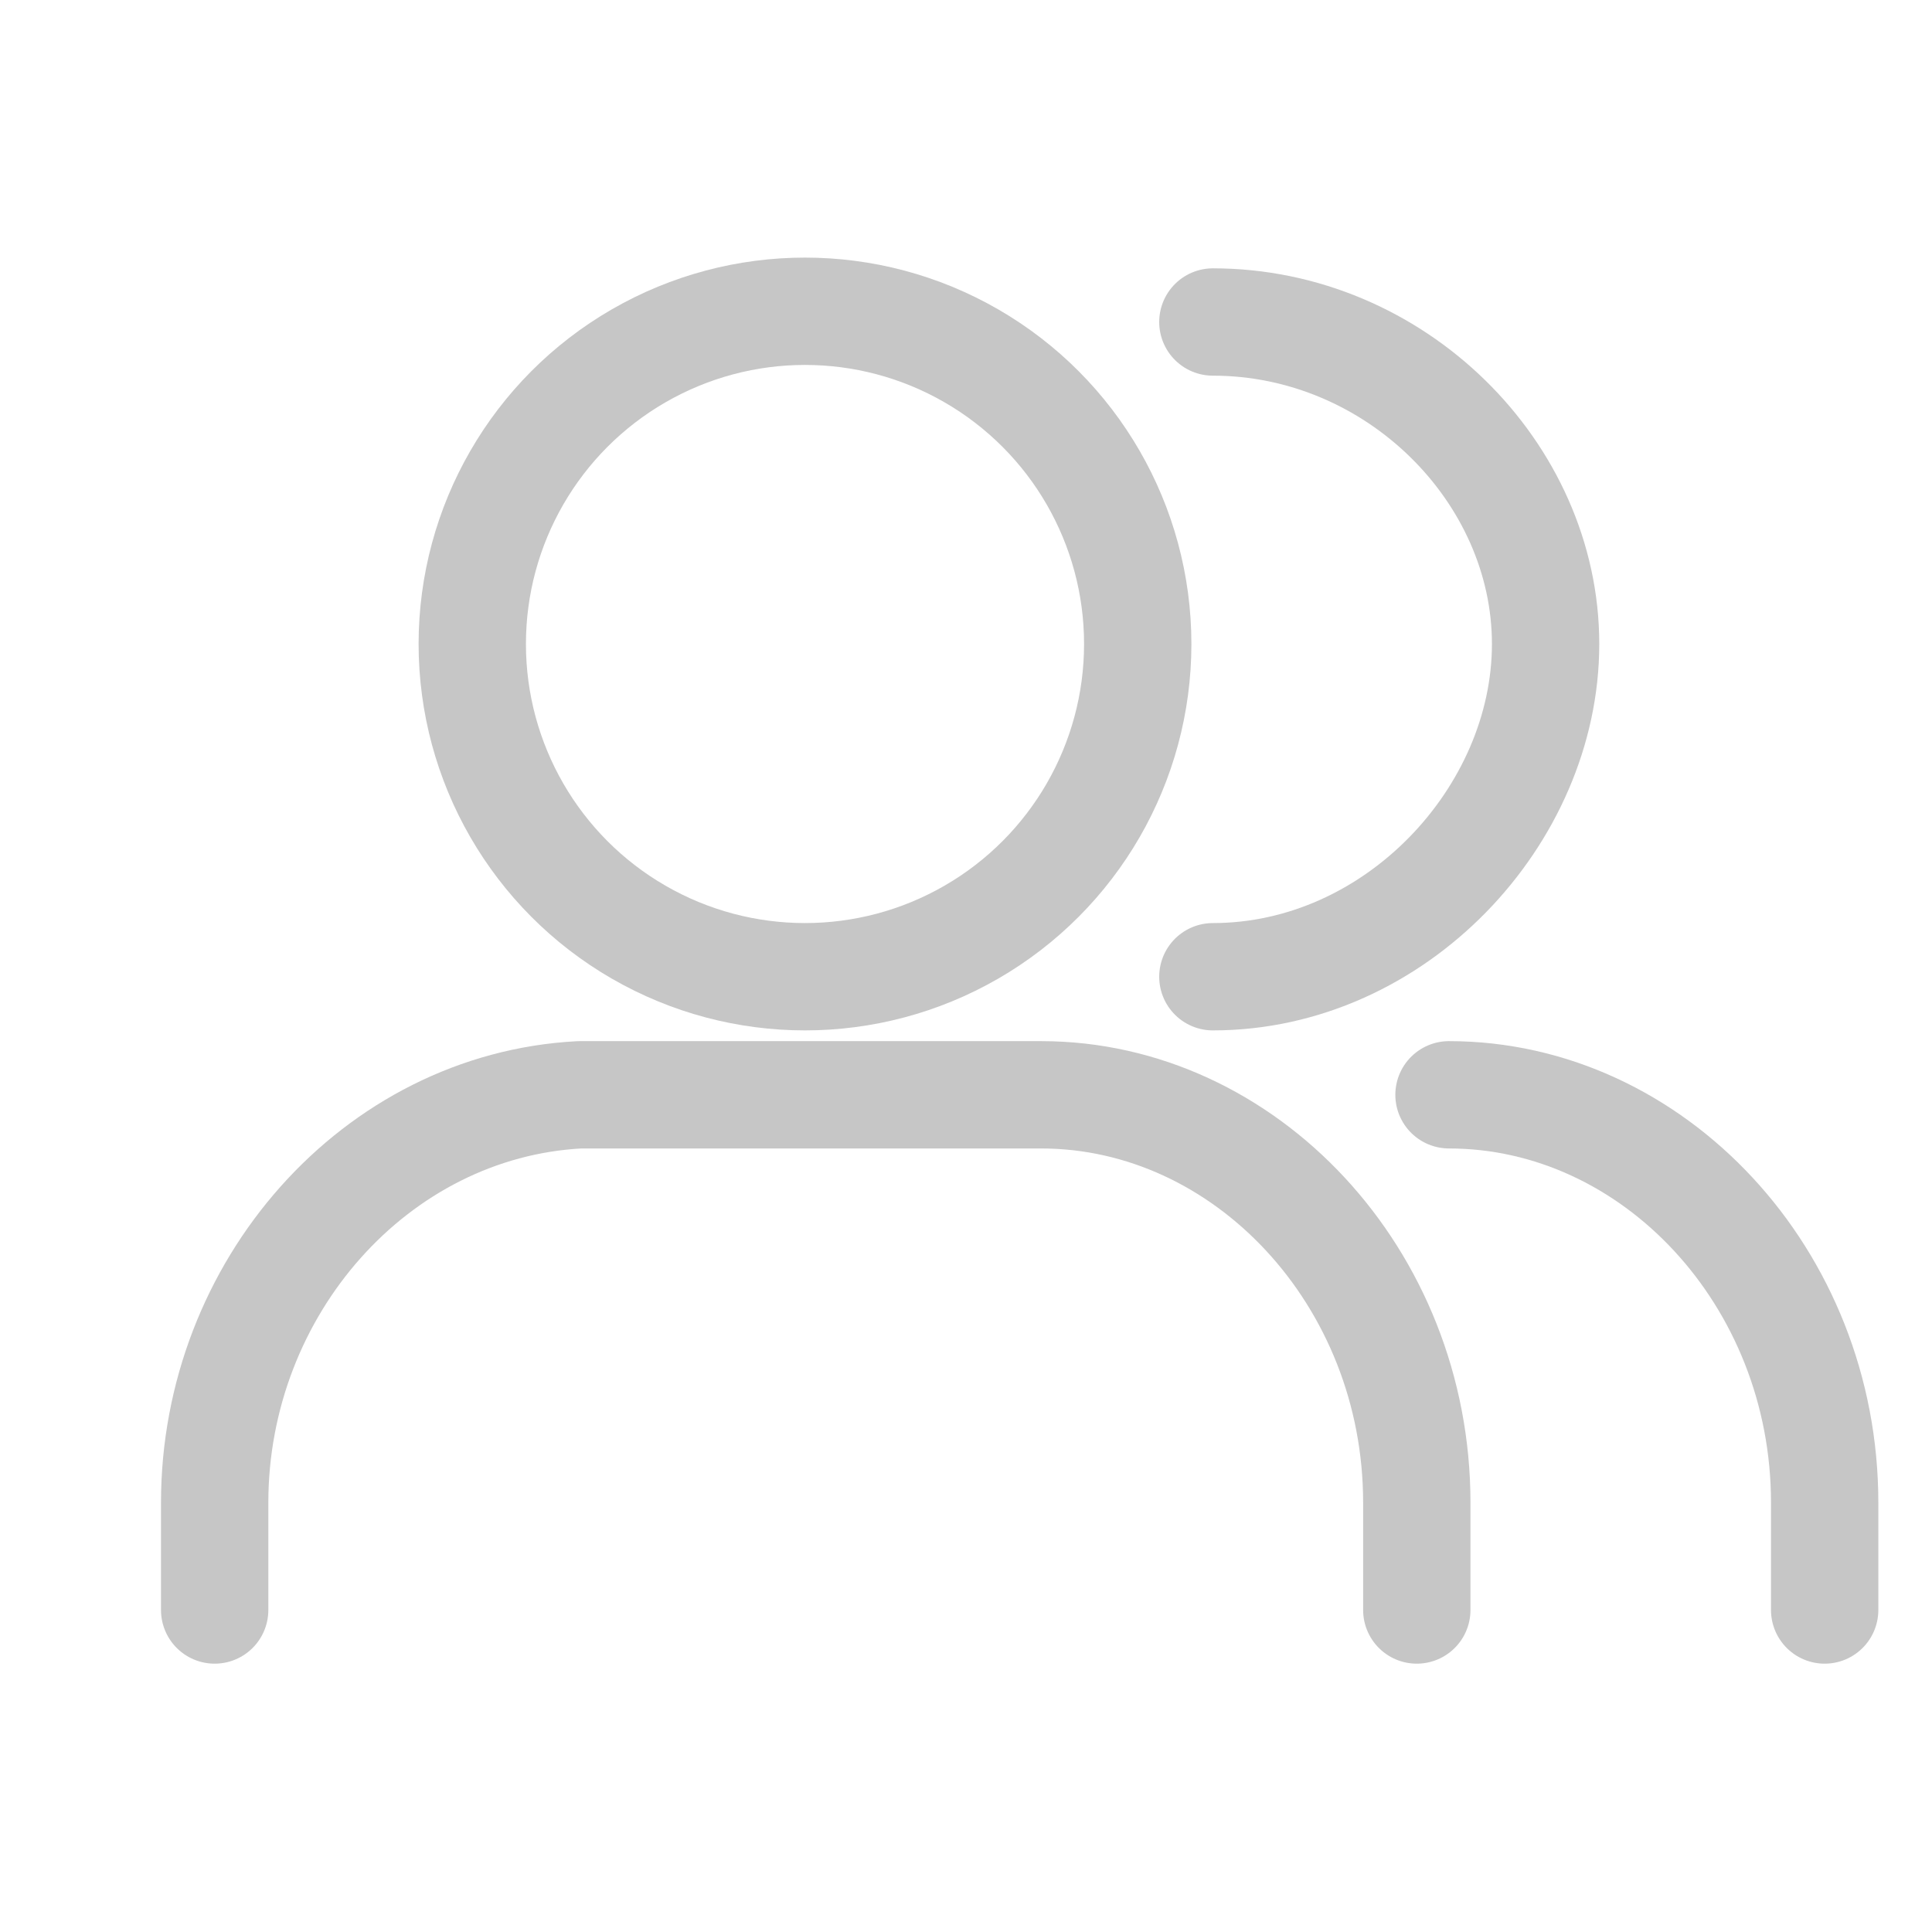 <?xml version="1.0" encoding="utf-8"?>
<!-- Generator: Adobe Illustrator 26.5.3, SVG Export Plug-In . SVG Version: 6.00 Build 0)  -->
<svg version="1.1" id="a" xmlns="http://www.w3.org/2000/svg" xmlns:xlink="http://www.w3.org/1999/xlink" x="0px" y="0px"
	 viewBox="0 0 18 18" style="enable-background:new 0 0 18 18;" xml:space="preserve">
<style type="text/css">
	.st0{fill:none;stroke:#C6C6C6;stroke-linecap:round;stroke-linejoin:round;}
</style>
<g>
	<circle class="st0" cx="7.5" cy="6" r="3.1"/>
</g>
<path class="st0" d="M13.2,15v-1c0-2.1-1.6-3.8-3.5-3.8H5.4C3.5,10.3,2,12,2,14v1"/>
<g>
	<path class="st0" d="M11.3,3c1.7,0,3.1,1.4,3.1,3S13,9.1,11.3,9.1"/>
</g>
<path class="st0" d="M17,15v-1c0-2.1-1.6-3.8-3.5-3.8"/>
</svg>
